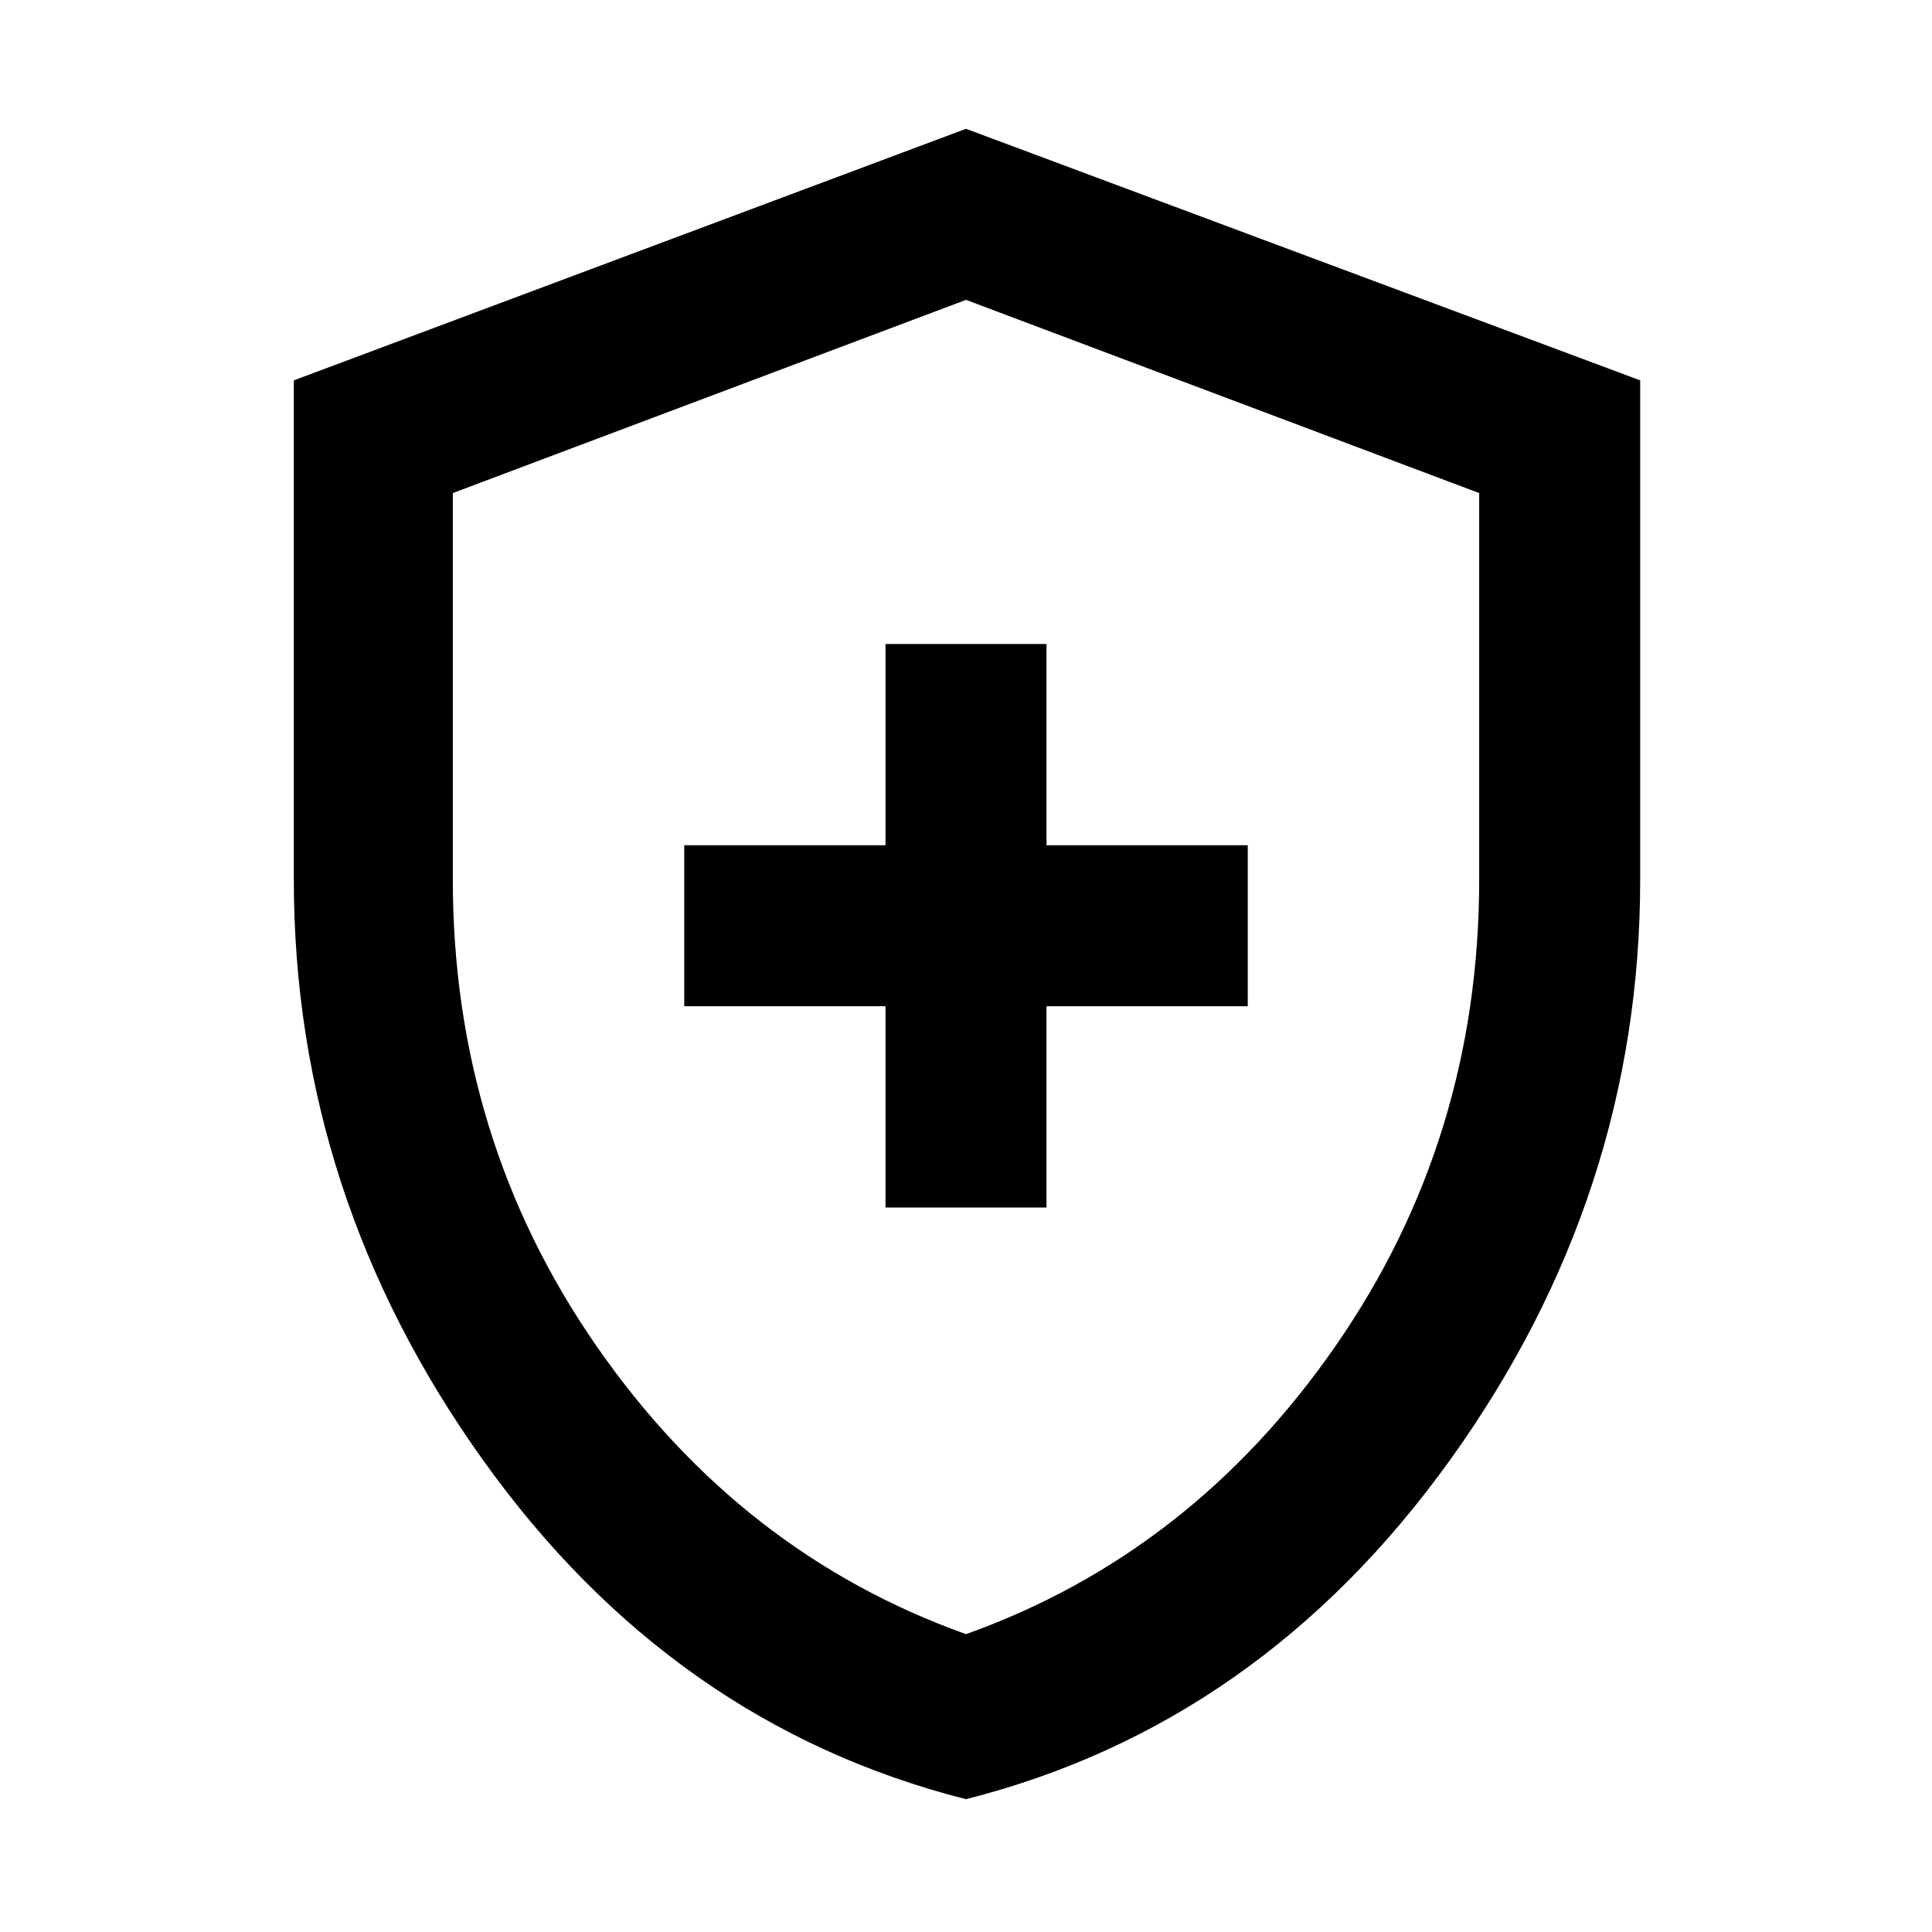 <svg xmlns="http://www.w3.org/2000/svg" width="48" height="48"><path d="M22 30h4v-5h5v-4h-5v-5h-4v5h-5v4h5zm2 14.7q-7.3-1.85-12-8.425Q7.3 29.7 7.3 21.85V9.45L24 3.2l16.75 6.25v12.4q0 7.85-4.725 14.425Q31.3 42.85 24 44.7zm0-20.1zm0 16q5.6-2 9.175-7.15 3.575-5.15 3.575-11.6v-9.6L24 7.45l-12.75 4.8v9.6q0 6.45 3.575 11.6Q18.4 38.6 24 40.6z"/></svg>